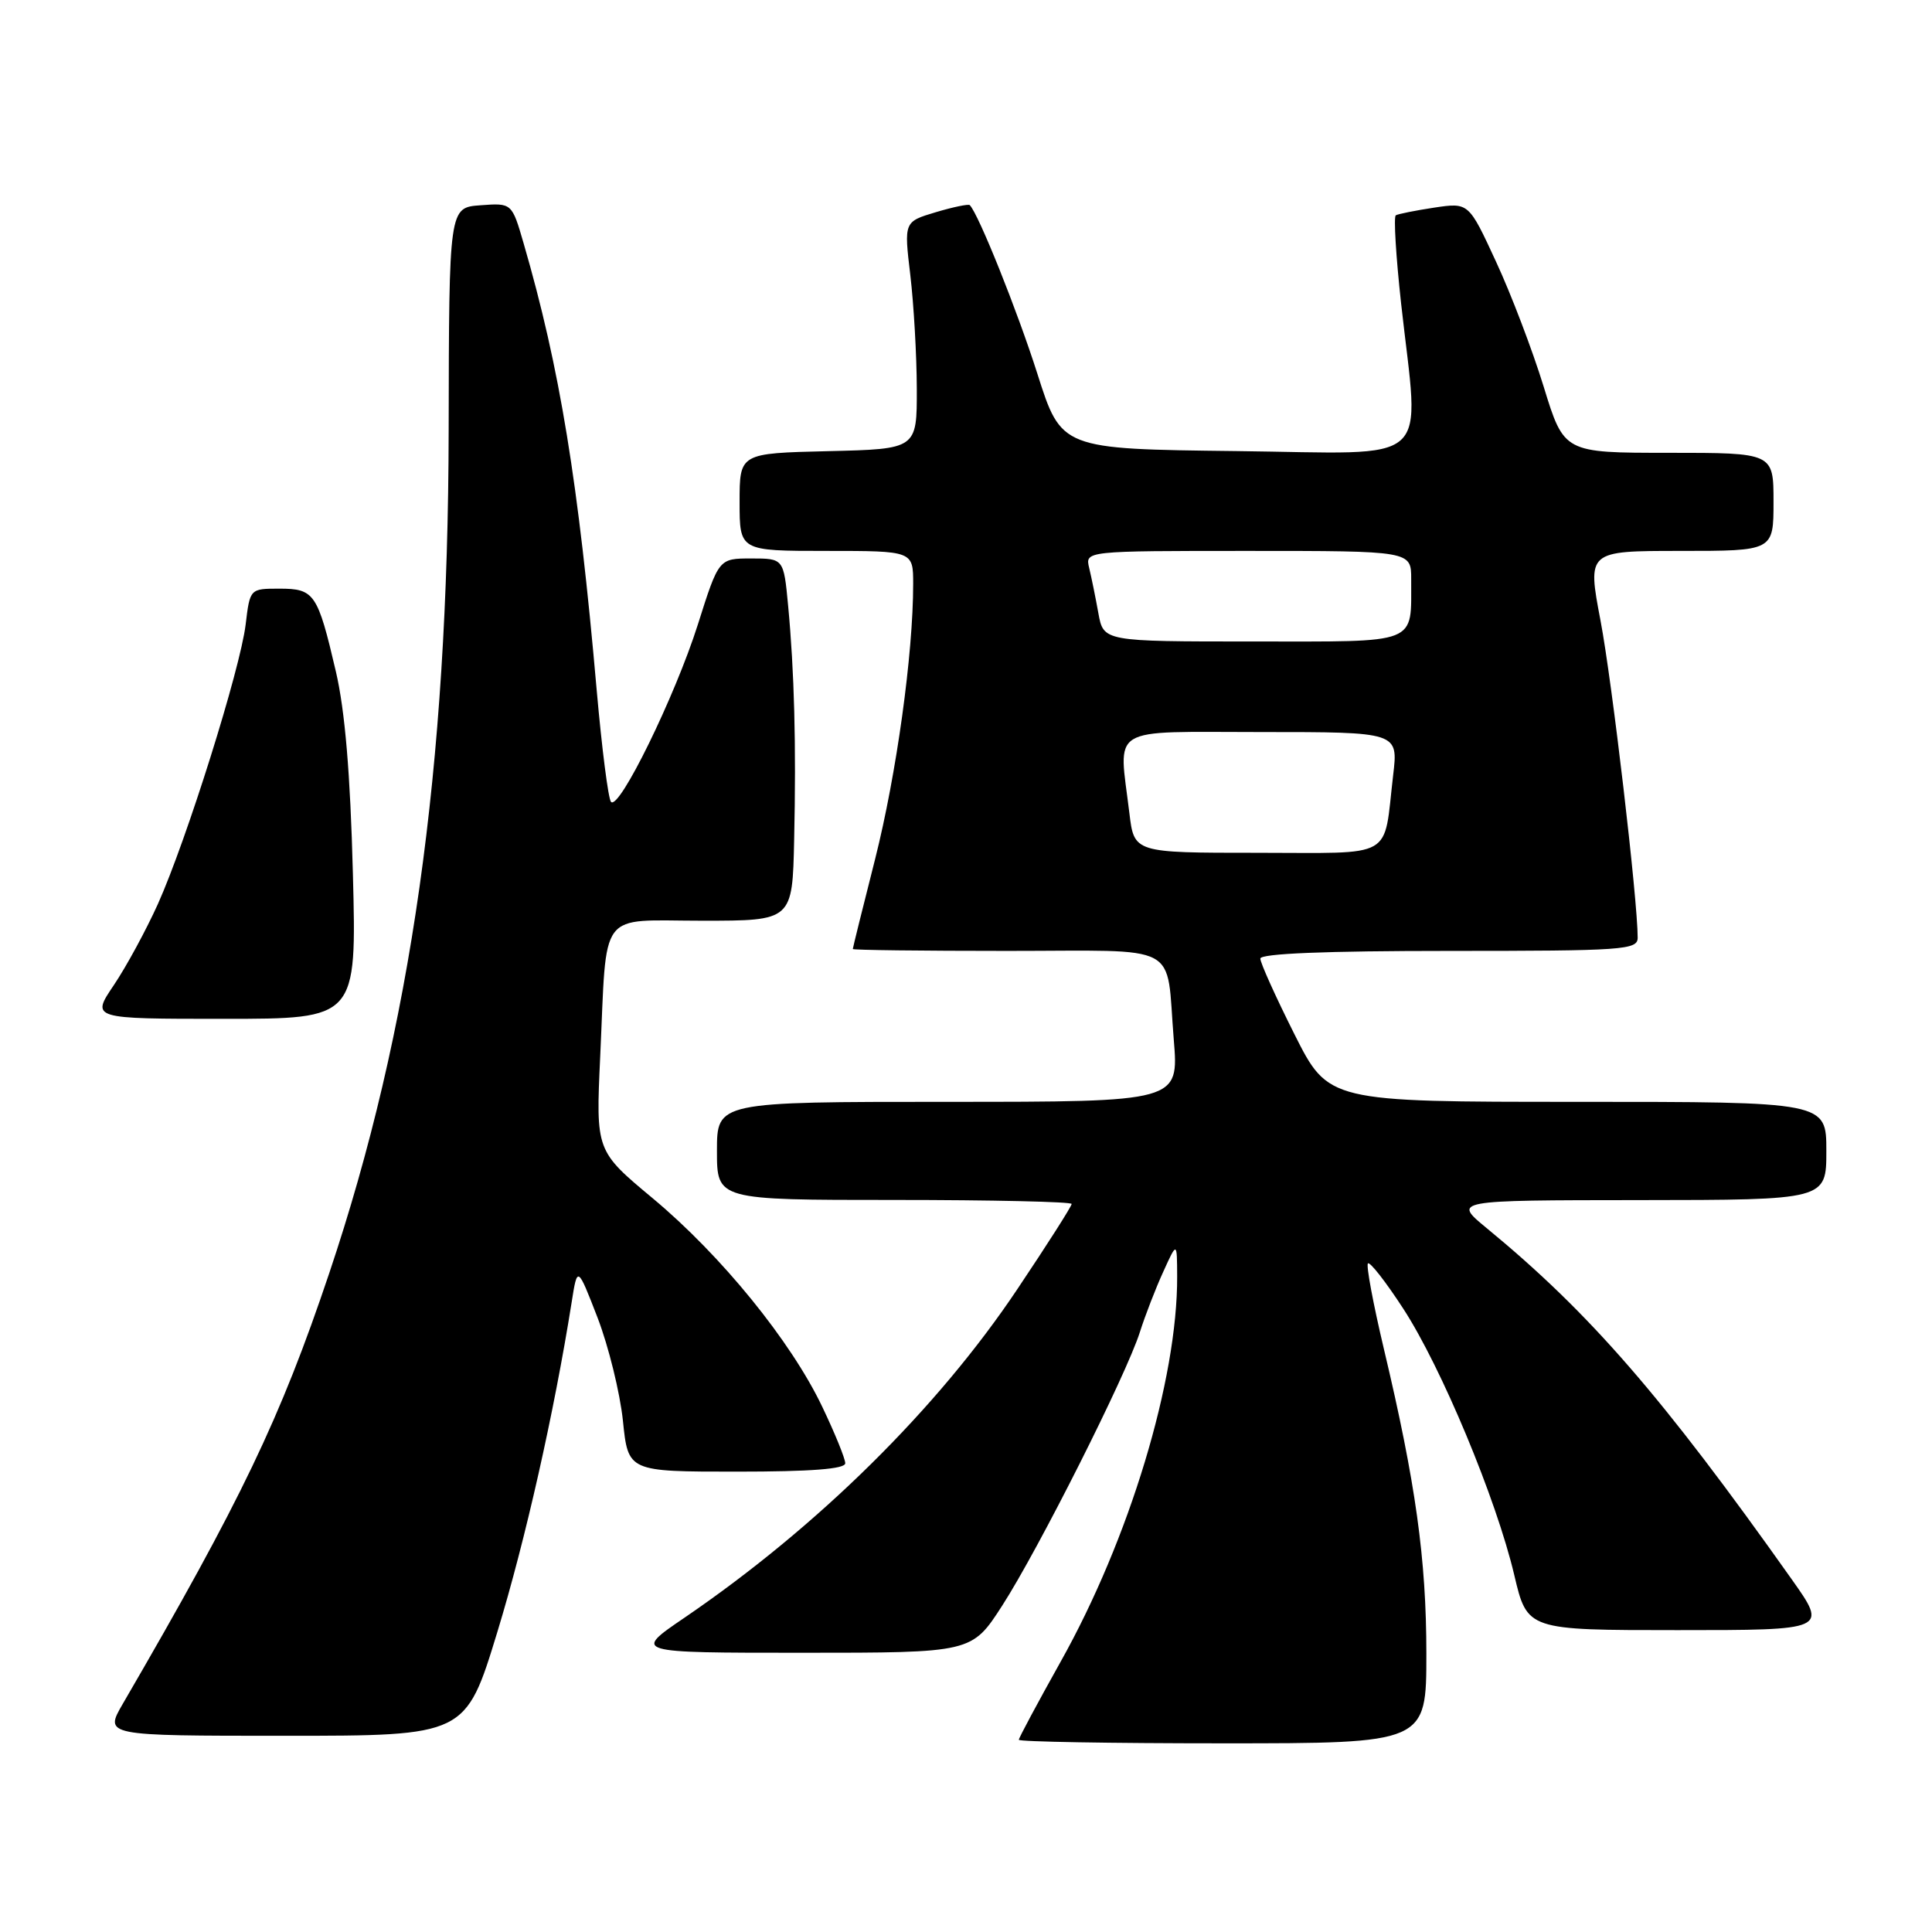 <?xml version="1.0" encoding="UTF-8" standalone="no"?>
<!DOCTYPE svg PUBLIC "-//W3C//DTD SVG 1.1//EN" "http://www.w3.org/Graphics/SVG/1.1/DTD/svg11.dtd" >
<svg xmlns="http://www.w3.org/2000/svg" xmlns:xlink="http://www.w3.org/1999/xlink" version="1.1" viewBox="0 0 256 256">
 <g >
 <path fill="currentColor"
d=" M 189.00 219.13 C 189.00 206.61 187.58 196.44 183.36 178.69 C 181.95 172.74 181.00 167.66 181.26 167.41 C 181.52 167.15 183.62 169.84 185.93 173.39 C 190.98 181.14 198.28 198.65 200.65 208.71 C 202.37 216.00 202.37 216.00 222.27 216.00 C 242.18 216.00 242.18 216.00 237.40 209.25 C 220.23 185.00 210.63 173.95 197.00 162.74 C 192.50 159.04 192.50 159.04 217.25 159.02 C 242.00 159.00 242.00 159.00 242.00 152.50 C 242.00 146.00 242.00 146.00 209.01 146.00 C 176.02 146.00 176.02 146.00 171.51 137.02 C 169.03 132.08 167.00 127.58 167.00 127.02 C 167.00 126.35 175.67 126.00 192.00 126.00 C 215.14 126.00 217.00 125.87 217.00 124.25 C 217.01 119.30 213.61 90.30 212.08 82.25 C 210.32 73.00 210.32 73.00 222.66 73.00 C 235.00 73.00 235.00 73.00 235.00 66.50 C 235.00 60.00 235.00 60.00 221.12 60.00 C 207.24 60.00 207.24 60.00 204.55 51.25 C 203.07 46.44 200.23 38.97 198.23 34.67 C 194.61 26.83 194.61 26.83 190.05 27.51 C 187.55 27.89 185.25 28.35 184.95 28.53 C 184.65 28.72 184.97 33.96 185.65 40.18 C 188.08 62.14 190.37 60.08 163.82 59.77 C 140.63 59.50 140.63 59.50 137.45 49.50 C 134.79 41.15 129.67 28.38 128.50 27.18 C 128.33 27.01 126.30 27.43 123.99 28.12 C 119.78 29.38 119.78 29.38 120.62 36.44 C 121.08 40.32 121.47 47.10 121.48 51.50 C 121.50 59.50 121.50 59.50 109.75 59.78 C 98.00 60.06 98.00 60.06 98.00 66.53 C 98.00 73.00 98.00 73.00 109.50 73.00 C 121.00 73.00 121.00 73.00 121.00 77.39 C 121.00 86.66 118.79 102.60 115.96 113.82 C 114.33 120.24 113.00 125.61 113.00 125.75 C 113.00 125.89 122.19 126.00 133.43 126.00 C 156.90 126.00 154.46 124.70 155.53 137.75 C 156.21 146.00 156.21 146.00 125.60 146.00 C 95.00 146.00 95.00 146.00 95.00 152.50 C 95.00 159.00 95.00 159.00 118.50 159.00 C 131.43 159.00 142.00 159.24 142.00 159.53 C 142.00 159.83 138.78 164.89 134.83 170.78 C 124.24 186.63 108.34 202.32 90.69 214.36 C 83.87 219.00 83.87 219.00 106.32 219.00 C 128.77 219.00 128.77 219.00 132.80 212.75 C 137.58 205.34 149.24 182.19 151.04 176.51 C 151.74 174.31 153.13 170.71 154.14 168.51 C 155.96 164.50 155.96 164.50 155.98 169.12 C 156.04 182.80 149.65 203.95 140.52 220.22 C 137.49 225.64 135.00 230.28 135.00 230.53 C 135.00 230.79 147.15 231.00 162.00 231.00 C 189.00 231.00 189.00 231.00 189.00 219.13 Z  M 65.90 216.25 C 69.62 204.06 73.42 187.20 75.74 172.60 C 76.51 167.71 76.51 167.71 79.18 174.60 C 80.64 178.40 82.15 184.54 82.54 188.25 C 83.23 195.00 83.23 195.00 97.62 195.00 C 107.47 195.00 112.00 194.65 112.00 193.89 C 112.00 193.28 110.63 189.91 108.95 186.40 C 104.80 177.70 95.56 166.34 86.49 158.78 C 78.95 152.50 78.95 152.50 79.53 140.00 C 80.45 120.19 79.09 122.00 93.08 122.00 C 105.00 122.00 105.00 122.00 105.23 111.25 C 105.51 98.67 105.25 88.95 104.43 80.25 C 103.84 74.00 103.84 74.00 99.54 74.00 C 95.24 74.00 95.24 74.00 92.47 82.75 C 89.45 92.27 82.01 107.47 80.96 106.25 C 80.60 105.84 79.75 99.20 79.07 91.50 C 76.65 63.85 74.18 48.75 69.39 32.27 C 67.83 26.89 67.83 26.89 63.66 27.20 C 59.50 27.50 59.50 27.50 59.45 57.00 C 59.38 101.88 54.49 136.37 43.62 168.72 C 37.14 187.99 31.99 198.73 16.28 225.75 C 13.81 230.00 13.81 230.00 37.76 230.00 C 61.70 230.00 61.70 230.00 65.90 216.25 Z  M 46.76 115.75 C 46.42 102.51 45.71 94.16 44.51 89.00 C 42.09 78.63 41.66 78.00 37.03 78.00 C 33.12 78.00 33.12 78.00 32.55 82.75 C 31.84 88.65 24.71 111.35 20.92 119.79 C 19.36 123.24 16.74 128.08 15.08 130.54 C 12.07 135.00 12.07 135.00 29.66 135.00 C 47.26 135.00 47.26 135.00 46.76 115.75 Z  M 149.65 107.75 C 148.23 95.98 146.58 97.00 167.14 97.00 C 185.28 97.00 185.28 97.00 184.60 102.71 C 183.27 114.03 185.08 113.00 166.53 113.00 C 150.28 113.00 150.28 113.00 149.65 107.75 Z  M 145.54 81.25 C 145.17 79.19 144.62 76.49 144.32 75.25 C 143.78 73.00 143.78 73.00 165.39 73.00 C 187.00 73.00 187.00 73.00 186.99 76.75 C 186.95 85.52 188.29 85.00 165.99 85.00 C 146.22 85.00 146.22 85.00 145.54 81.25 Z "/>
</g>
</svg>